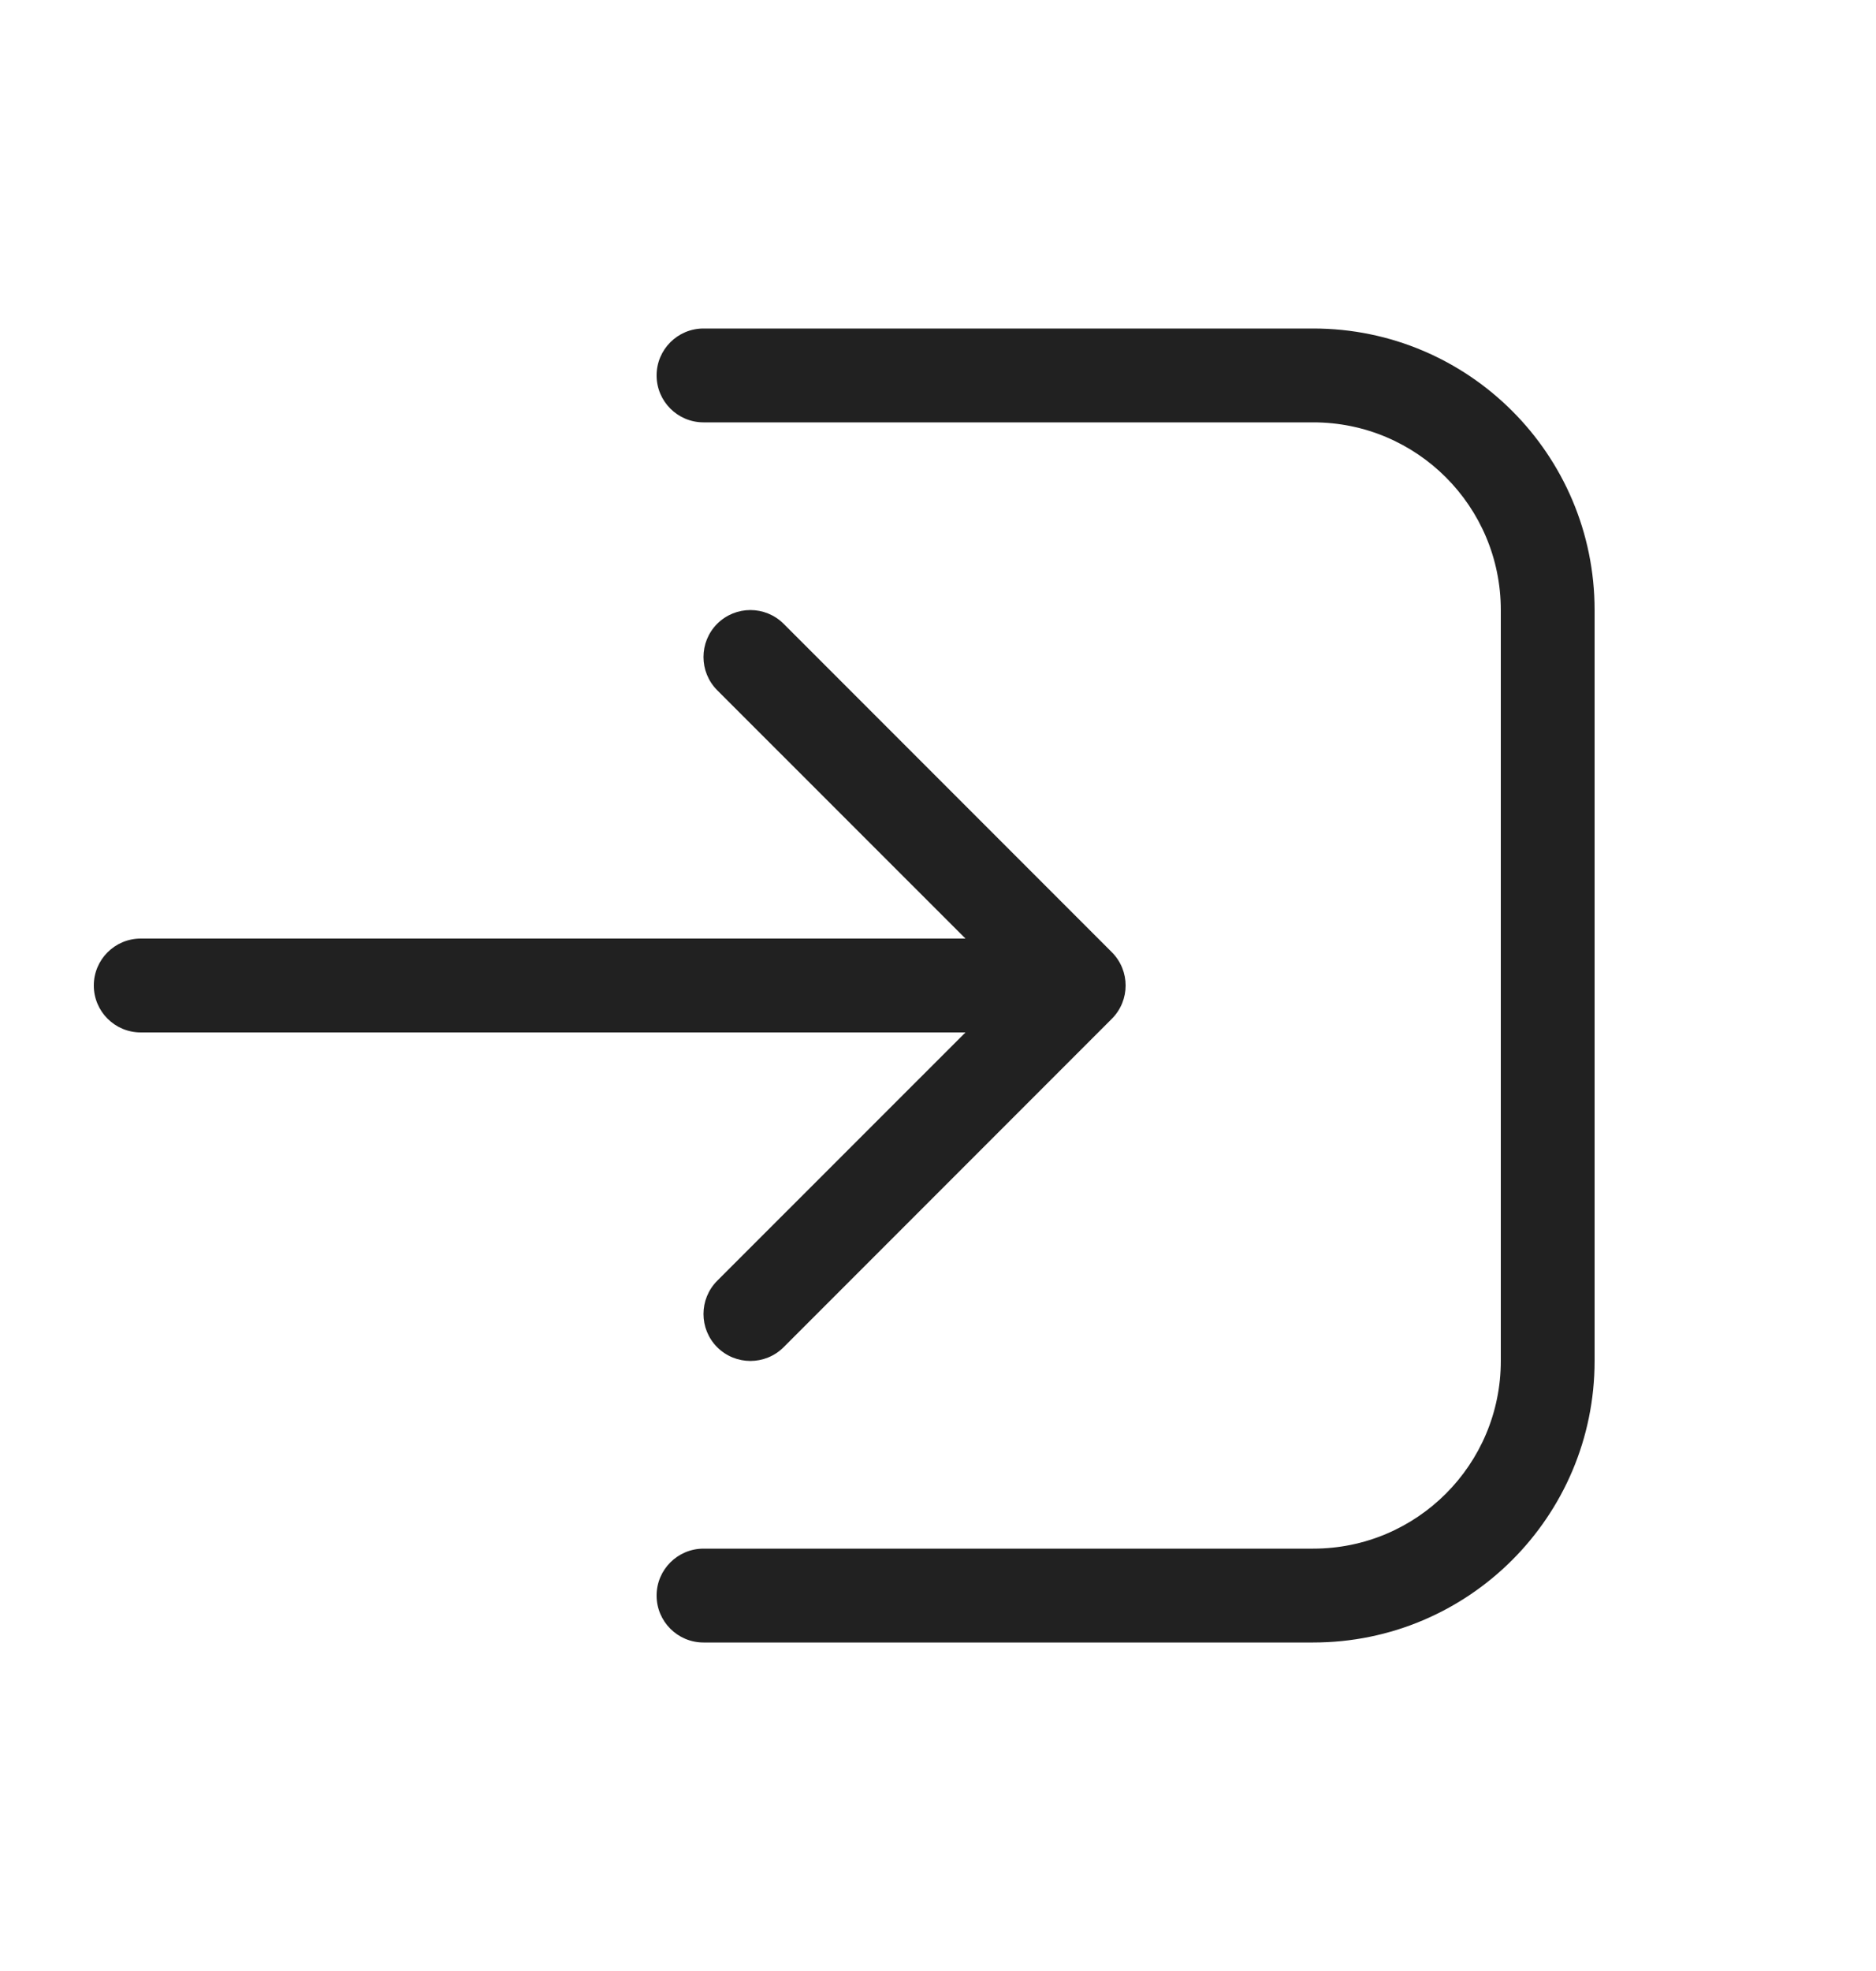 <svg xmlns="http://www.w3.org/2000/svg" width="20" height="21" viewBox="0 0 20 21" fill="none">
  <path d="M7.5 17.5C7.224 17.5 7 17.276 7 17C7 16.724 7.224 16.5 7.5 16.5H14C15.105 16.5 16 15.605 16 14.5V6.5C16 5.395 15.105 4.5 14 4.5H7.5C7.224 4.5 7 4.276 7 4C7 3.724 7.224 3.5 7.5 3.5H14C15.657 3.5 17 4.843 17 6.5V14.5C17 16.157 15.657 17.5 14 17.5H7.5ZM7.646 6.646C7.842 6.451 8.158 6.451 8.354 6.646L11.854 10.146C12.049 10.342 12.049 10.658 11.854 10.854L8.354 14.354C8.158 14.549 7.842 14.549 7.646 14.354C7.451 14.158 7.451 13.842 7.646 13.646L10.293 11H1.5C1.224 11 1 10.776 1 10.5C1 10.224 1.224 10 1.5 10H10.293L7.646 7.354C7.451 7.158 7.451 6.842 7.646 6.646Z" fill="#212121"/>
</svg>
